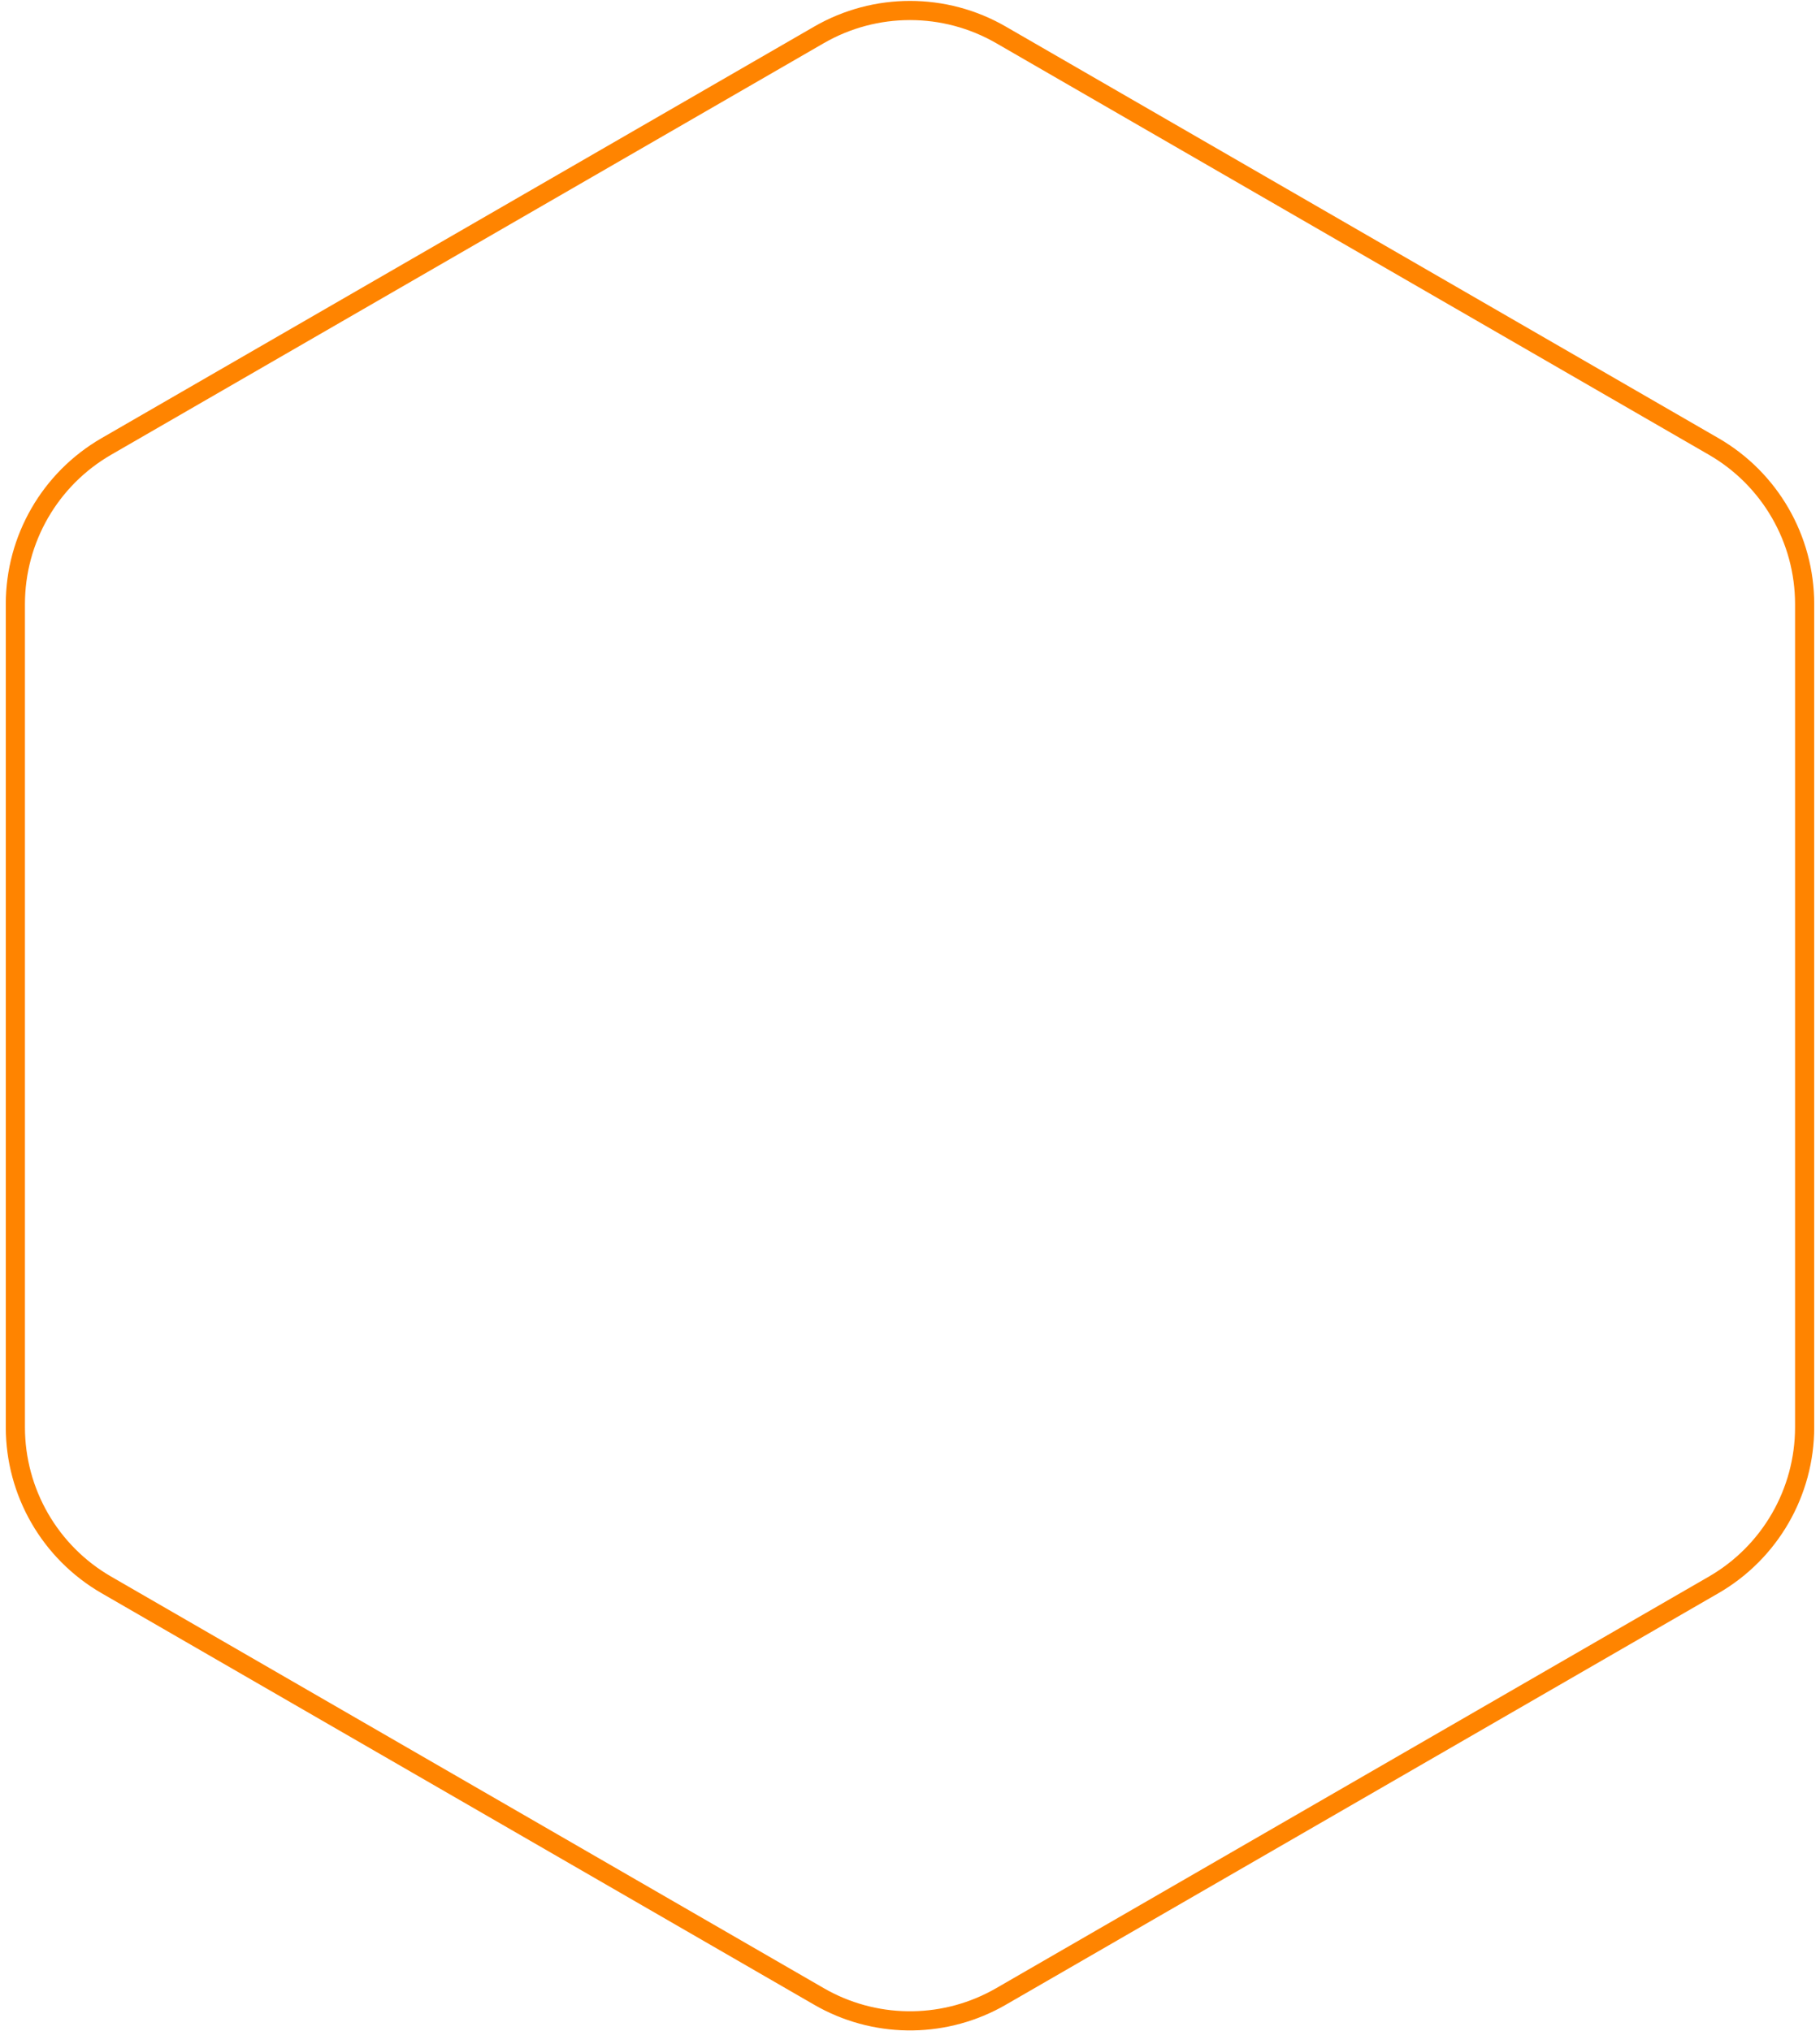 <svg width="190" height="212" viewBox="0 0 190 212" fill="none" xmlns="http://www.w3.org/2000/svg">
<path d="M85.5 3.64C91.379 0.246 98.621 0.246 104.5 3.64L178.896 46.593C184.775 49.987 188.396 56.259 188.396 63.047V148.953C188.396 155.741 184.775 162.013 178.896 165.407L104.5 208.36C98.805 211.648 91.83 211.751 86.055 208.669L85.5 208.36L11.104 165.407C5.225 162.013 1.604 155.741 1.604 148.953V63.047C1.604 56.259 5.225 49.987 11.104 46.593L85.5 3.64Z" stroke="#FF8400" stroke-width="2"/>
</svg>
